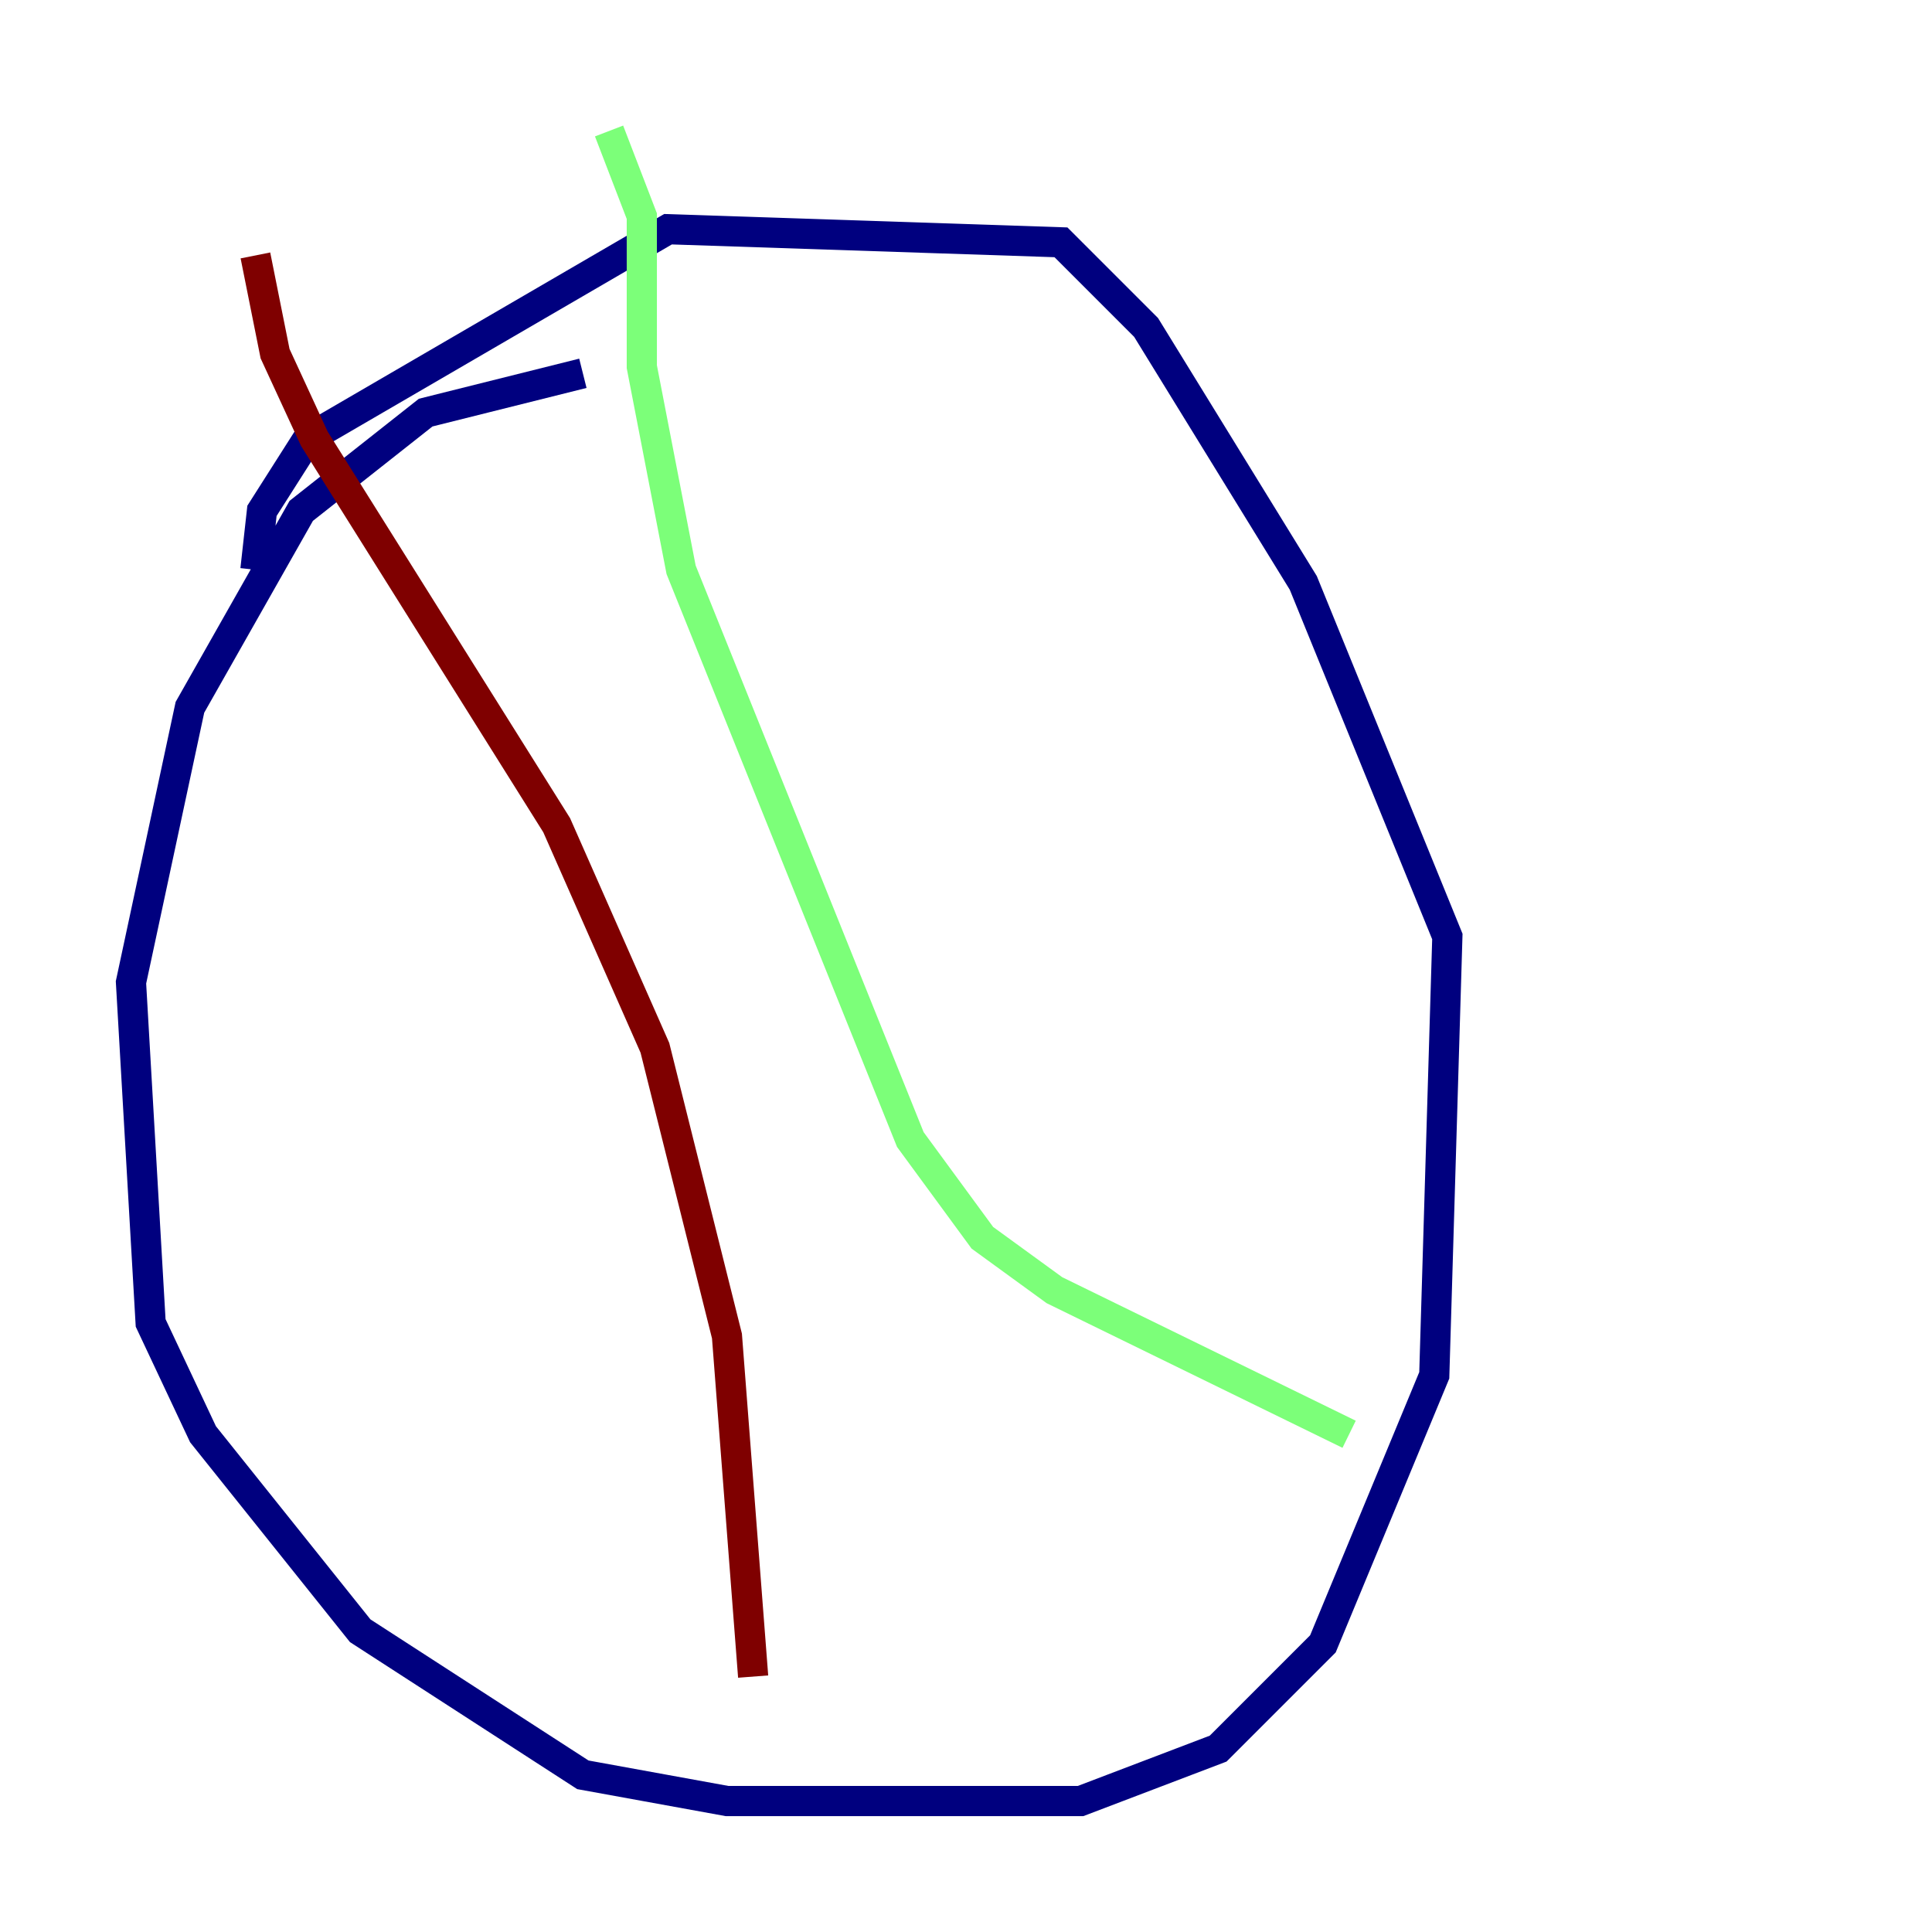 <?xml version="1.0" encoding="utf-8" ?>
<svg baseProfile="tiny" height="128" version="1.2" viewBox="0,0,128,128" width="128" xmlns="http://www.w3.org/2000/svg" xmlns:ev="http://www.w3.org/2001/xml-events" xmlns:xlink="http://www.w3.org/1999/xlink"><defs /><polyline fill="none" points="38.617,24.732 28.203,27.336 19.959,33.844 12.583,46.861 8.678,65.085 9.98,87.647 13.451,95.024 23.864,108.041 38.617,117.586 48.163,119.322 71.593,119.322 80.705,115.851 87.647,108.909 95.024,91.119 95.891,62.047 86.346,38.617 75.932,21.695 70.291,16.054 44.258,15.186 20.393,29.071 17.356,33.844 16.922,37.749" stroke="#00007f" stroke-width="2" /><polyline fill="none" points="40.352,8.678 42.522,14.319 42.522,24.298 45.125,37.749 60.312,75.498 65.085,82.007 69.858,85.478 89.383,95.024" stroke="#7cff79" stroke-width="2" /><polyline fill="none" points="16.922,16.922 18.224,23.43 20.827,29.071 36.881,54.671 43.39,69.424 48.163,88.515 49.898,111.078" stroke="#7f0000" stroke-width="2" /></svg>